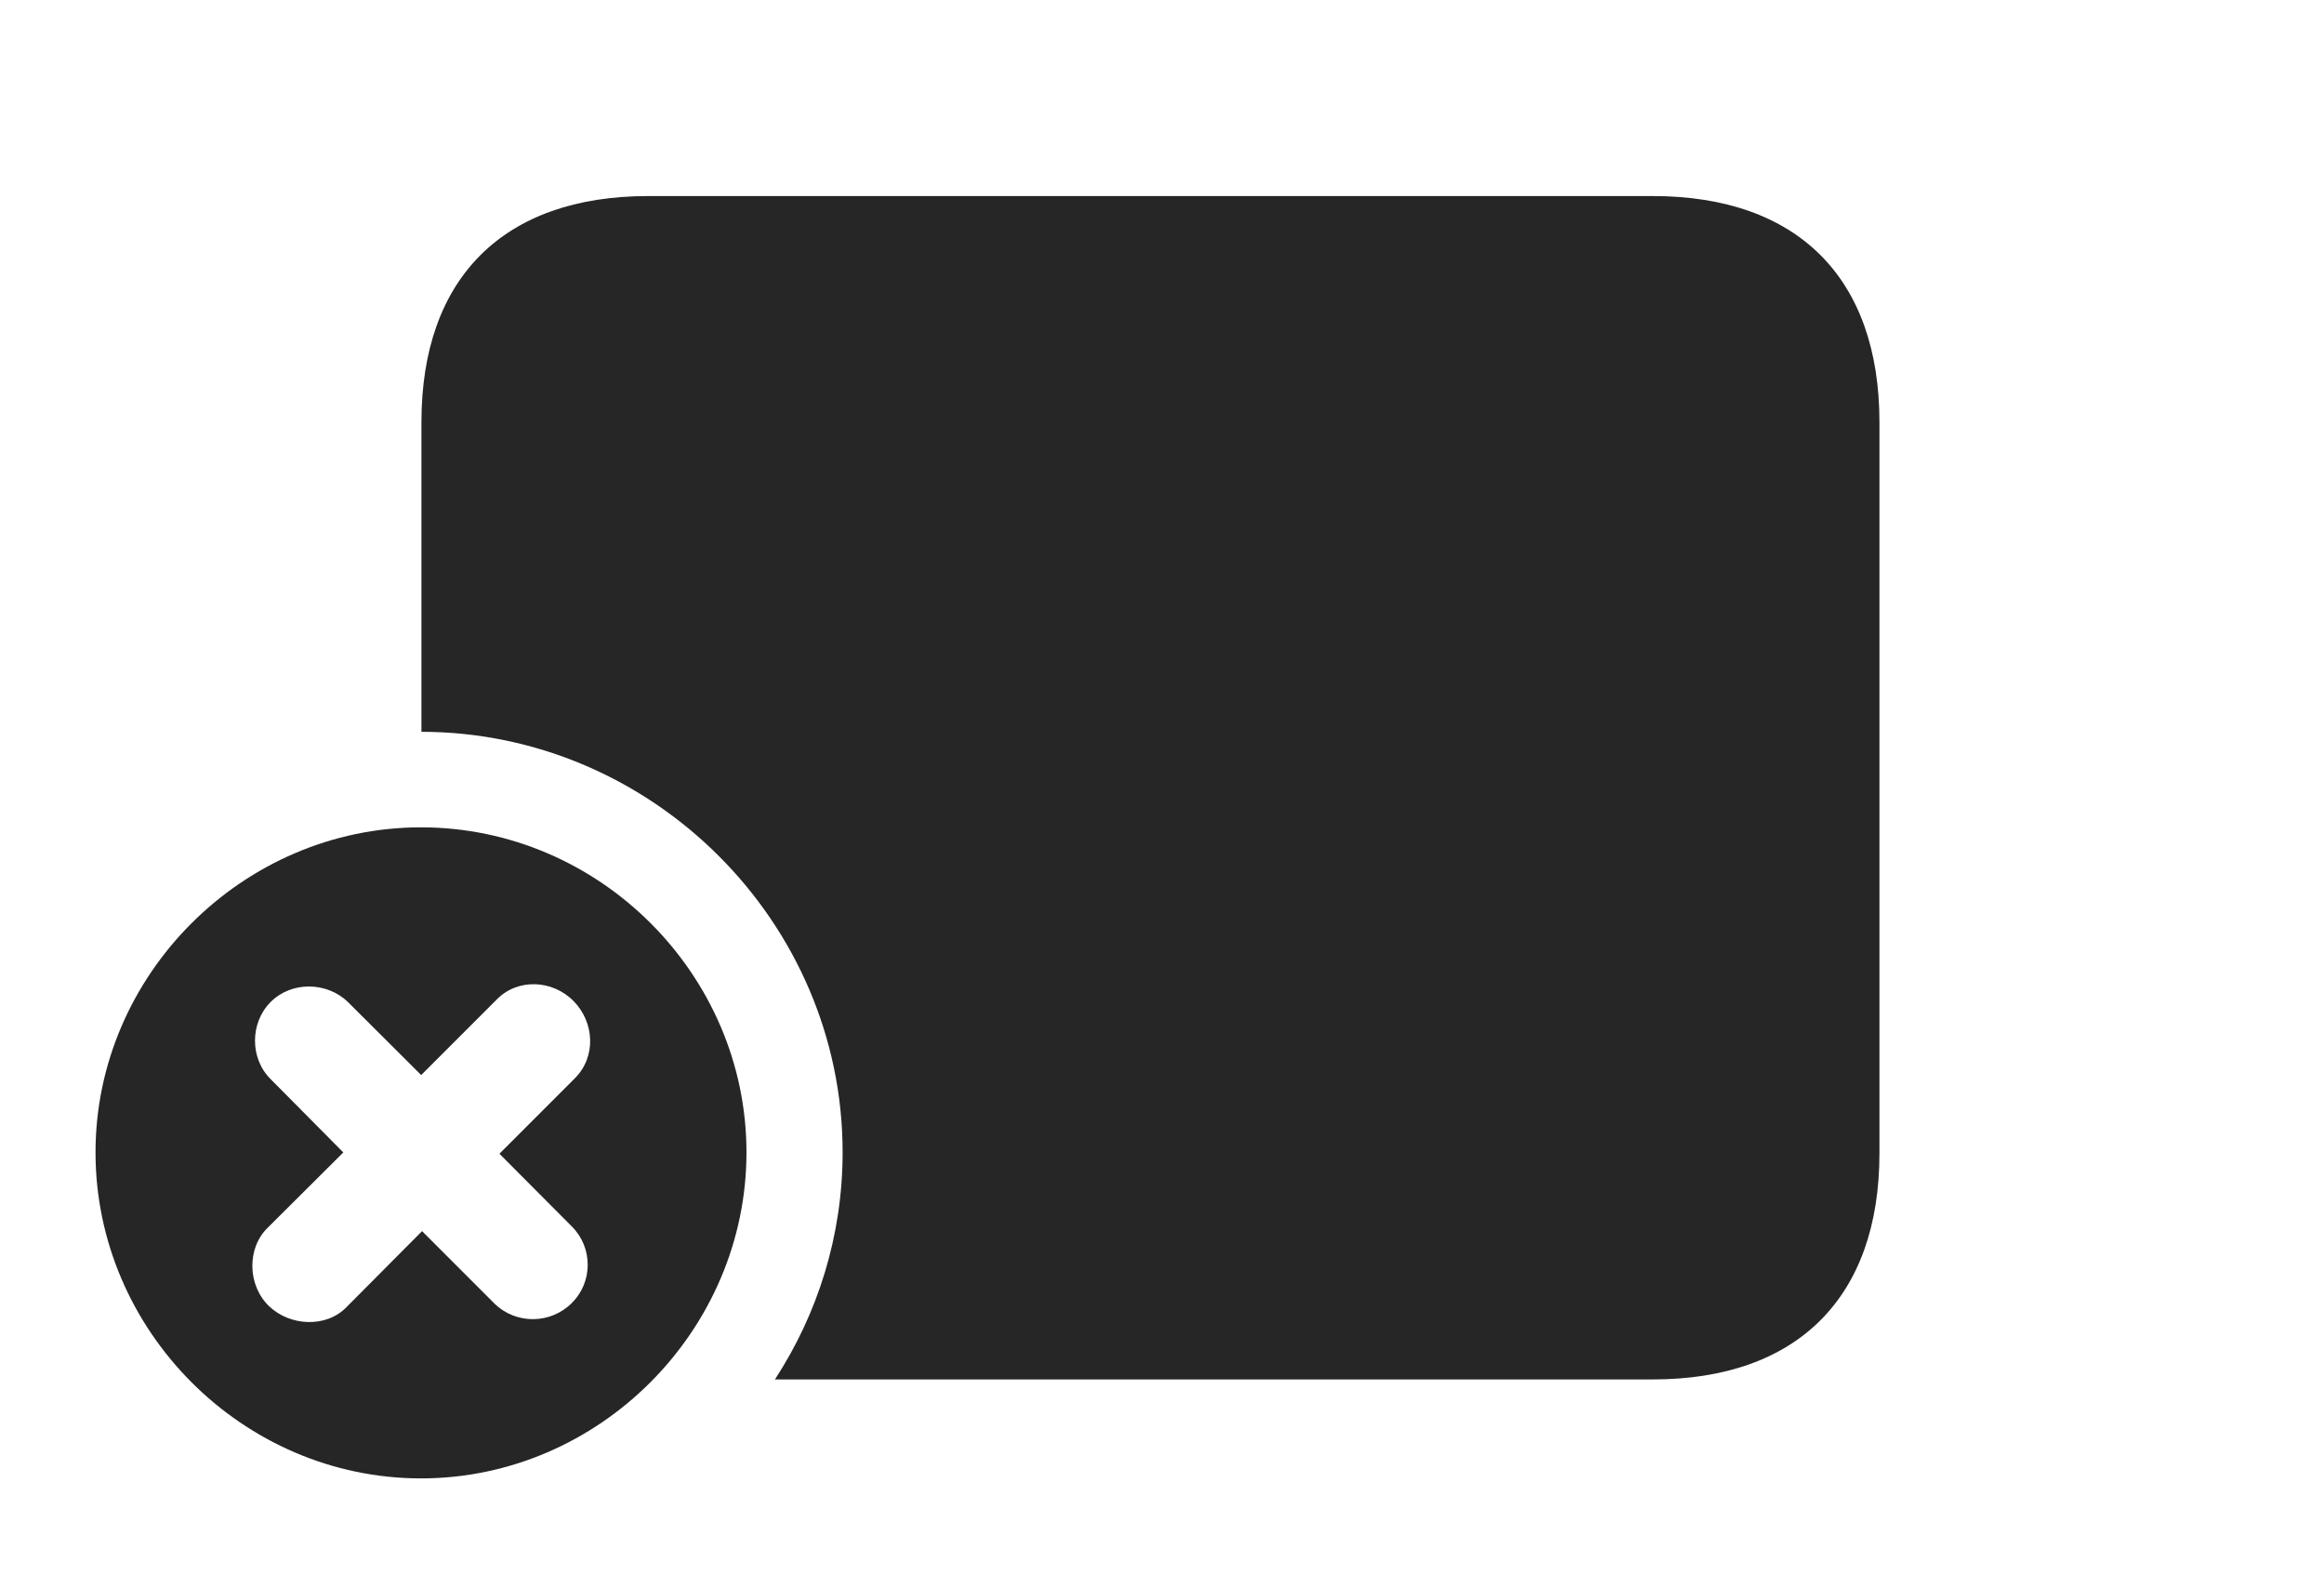 <?xml version="1.0" encoding="UTF-8"?>
<!--Generator: Apple Native CoreSVG 326-->
<!DOCTYPE svg PUBLIC "-//W3C//DTD SVG 1.1//EN" "http://www.w3.org/Graphics/SVG/1.1/DTD/svg11.dtd">
<svg version="1.1" xmlns="http://www.w3.org/2000/svg" xmlns:xlink="http://www.w3.org/1999/xlink"
       viewBox="0 0 37.394 25.331">
       <g>
              <rect height="25.331" opacity="0" width="37.394" x="0" y="0" />
              <path d="M30.241 6.793L30.241 18.555C30.241 20.872 28.92 22.192 26.593 22.192L12.469 22.192C13.158 21.135 13.558 19.879 13.558 18.539C13.558 14.833 10.496 11.777 6.781 11.773L6.781 6.793C6.781 4.468 8.105 3.154 10.43 3.154L26.593 3.154C28.92 3.154 30.241 4.468 30.241 6.793Z"
                     fill="currentColor" fill-opacity="0.85" />
              <path d="M12.011 18.539C12.011 21.403 9.641 23.784 6.774 23.784C3.91 23.784 1.537 21.408 1.537 18.539C1.537 15.683 3.91 13.31 6.774 13.31C9.648 13.31 12.011 15.683 12.011 18.539ZM7.994 16.078L6.777 17.295L5.598 16.12C5.259 15.791 4.687 15.784 4.355 16.12C4.019 16.455 4.019 17.03 4.355 17.361L5.524 18.54L4.307 19.752C3.969 20.08 3.981 20.677 4.327 21.011C4.661 21.335 5.25 21.369 5.579 21.025L6.791 19.806L7.96 20.975C8.308 21.312 8.866 21.302 9.203 20.96C9.541 20.624 9.541 20.071 9.203 19.733L8.036 18.561L9.253 17.344C9.596 16.998 9.564 16.446 9.231 16.107C8.892 15.761 8.332 15.735 7.994 16.078Z"
                     fill="currentColor" fill-opacity="0.85" />
       </g>
</svg>